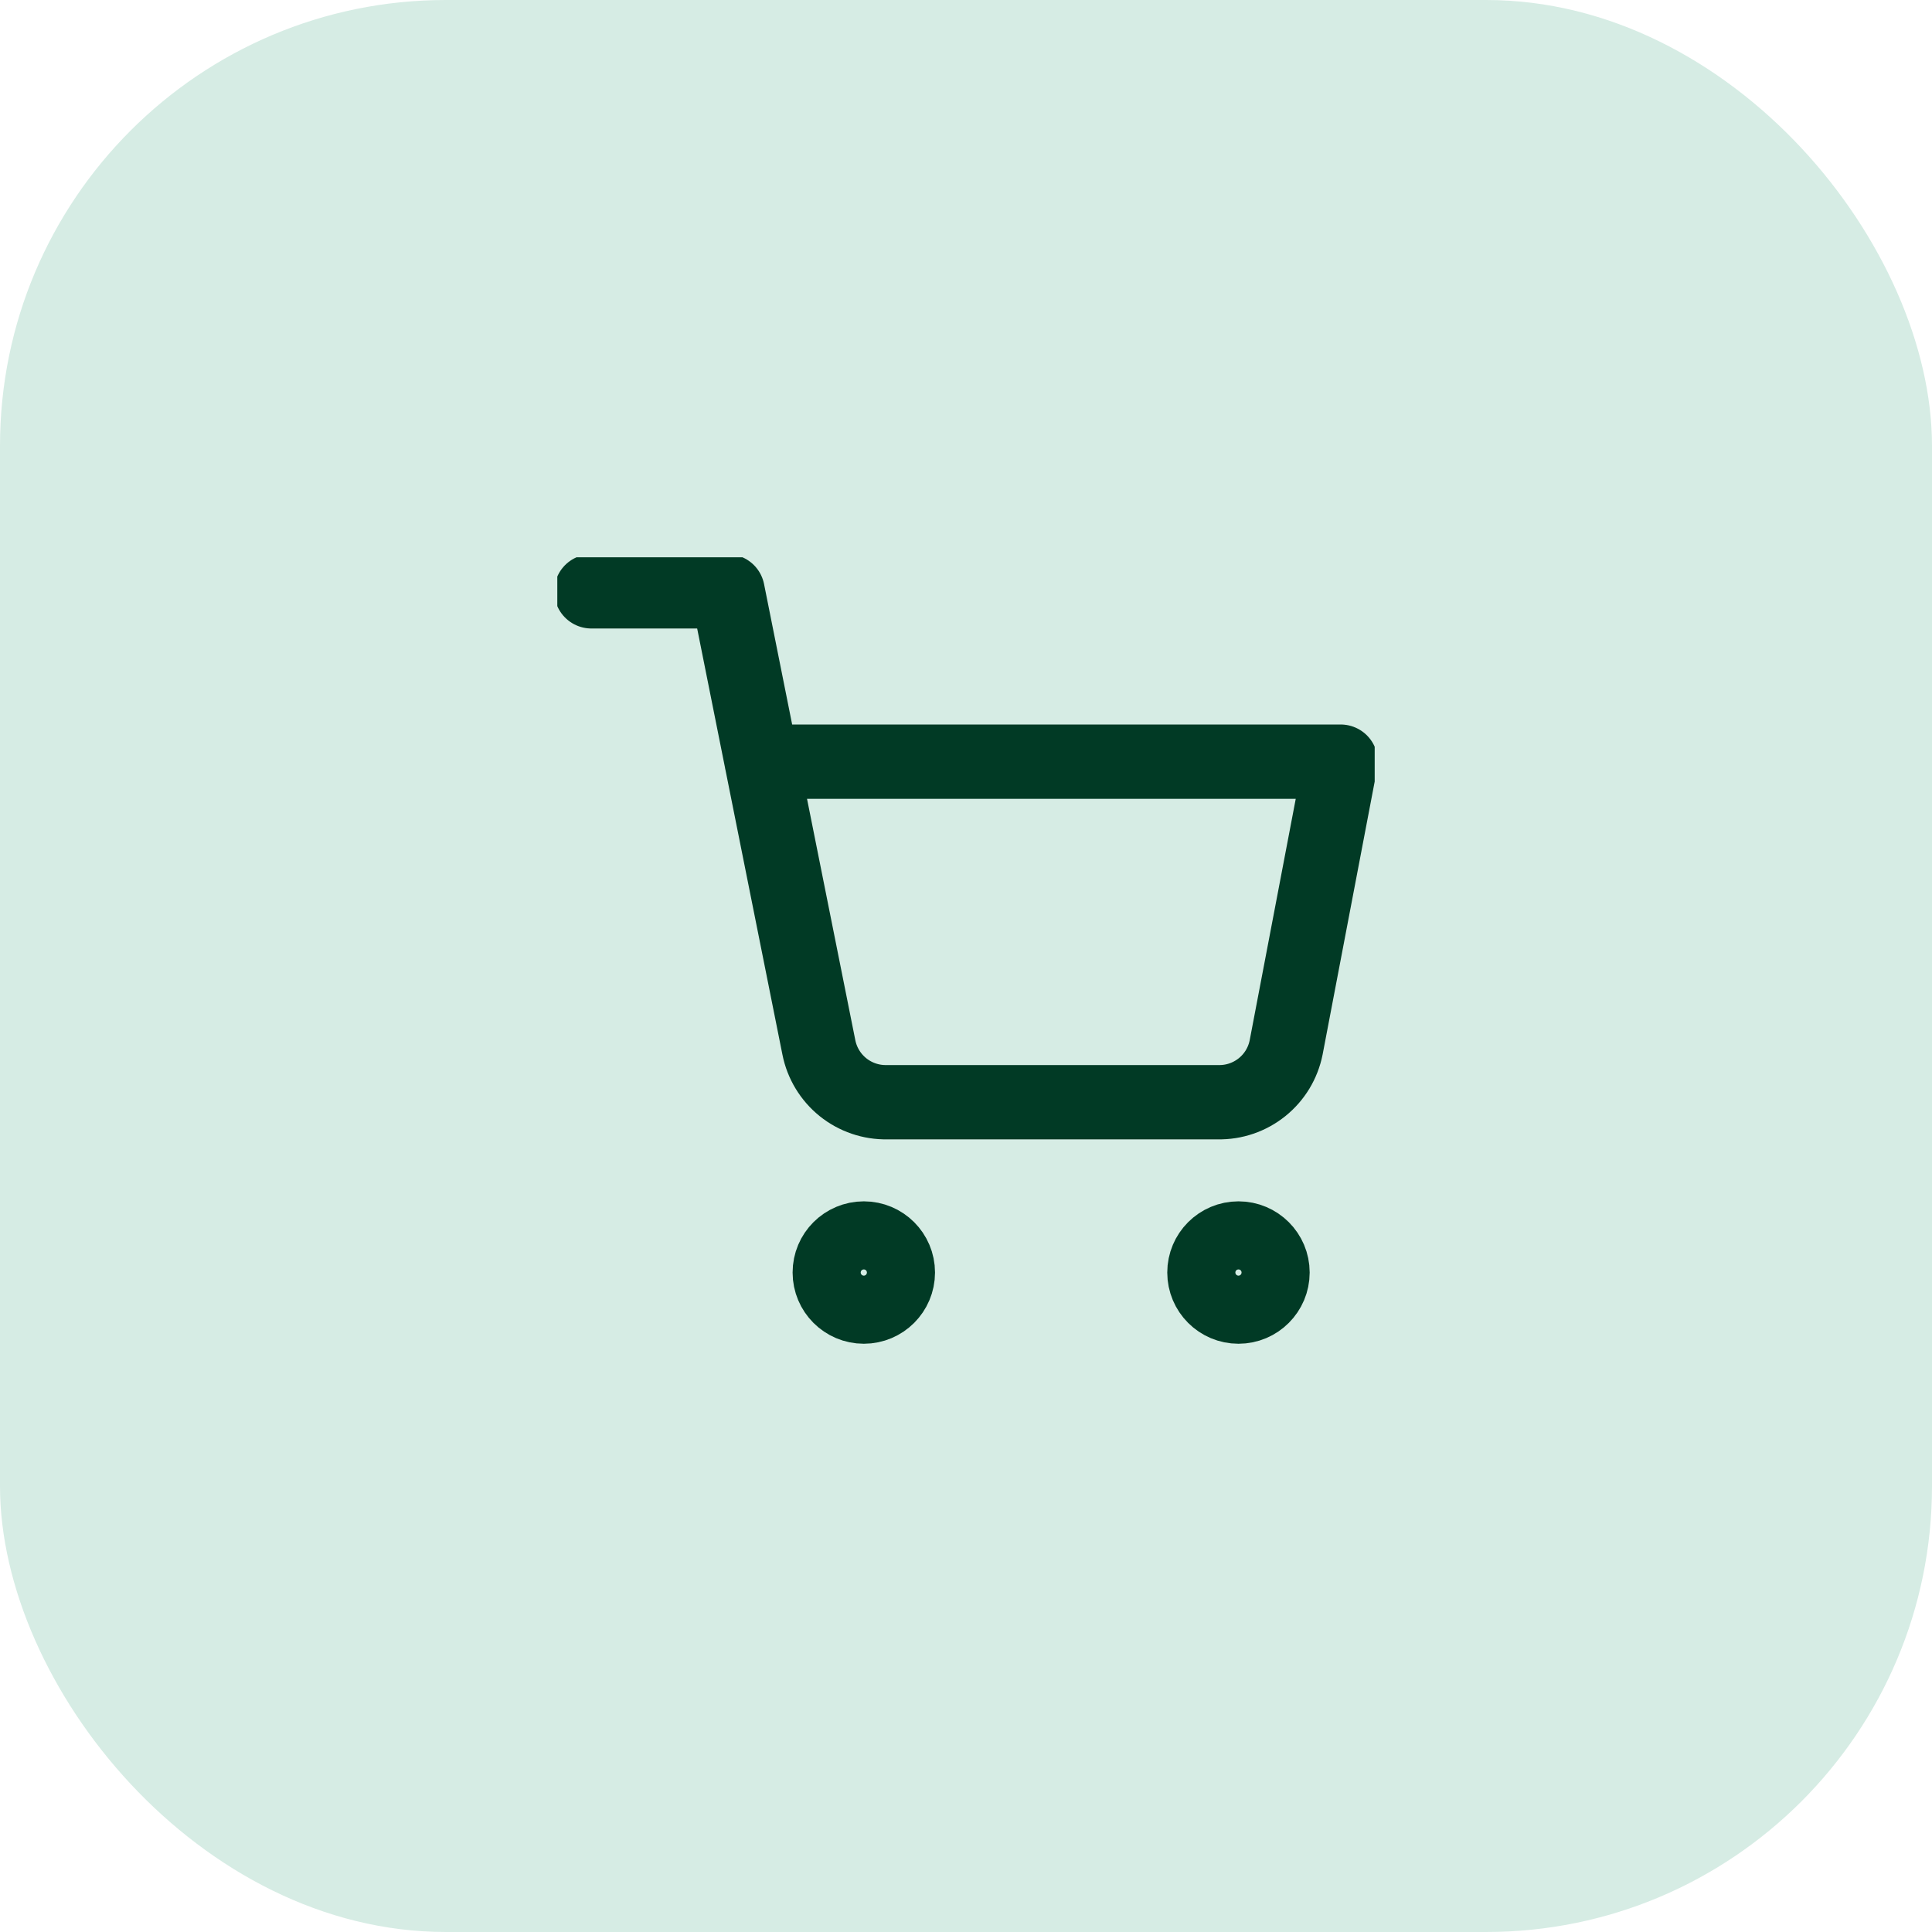 <svg width="52" height="52" viewBox="0 0 52 52" fill="none" xmlns="http://www.w3.org/2000/svg">
<rect width="52" height="52" rx="12" fill="#D6ECE4"/>
<g clip-path="url(#clip0_66_19)">
<path d="M23.25 35.167C23.756 35.167 24.166 34.756 24.166 34.25C24.166 33.744 23.756 33.334 23.25 33.334C22.743 33.334 22.333 33.744 22.333 34.25C22.333 34.756 22.743 35.167 23.25 35.167Z" stroke="#013A25" stroke-width="2" stroke-linecap="round" stroke-linejoin="round"/>
<path d="M33.334 35.167C33.84 35.167 34.25 34.756 34.25 34.25C34.25 33.744 33.84 33.334 33.334 33.334C32.827 33.334 32.417 33.744 32.417 34.25C32.417 34.756 32.827 35.167 33.334 35.167Z" stroke="#013A25" stroke-width="2" stroke-linecap="round" stroke-linejoin="round"/>
<path d="M15.917 15.916H19.584L22.04 28.191C22.124 28.613 22.354 28.992 22.689 29.262C23.024 29.531 23.444 29.675 23.874 29.666H32.784C33.214 29.675 33.633 29.531 33.968 29.262C34.304 28.992 34.533 28.613 34.617 28.191L36.084 20.5H20.5" stroke="#013A25" stroke-width="2" stroke-linecap="round" stroke-linejoin="round"/>
</g>
<defs>
<clipPath id="clip0_66_19">
<rect width="22" height="22" fill="white" transform="translate(15 15)"/>
</clipPath>
</defs>
</svg>
